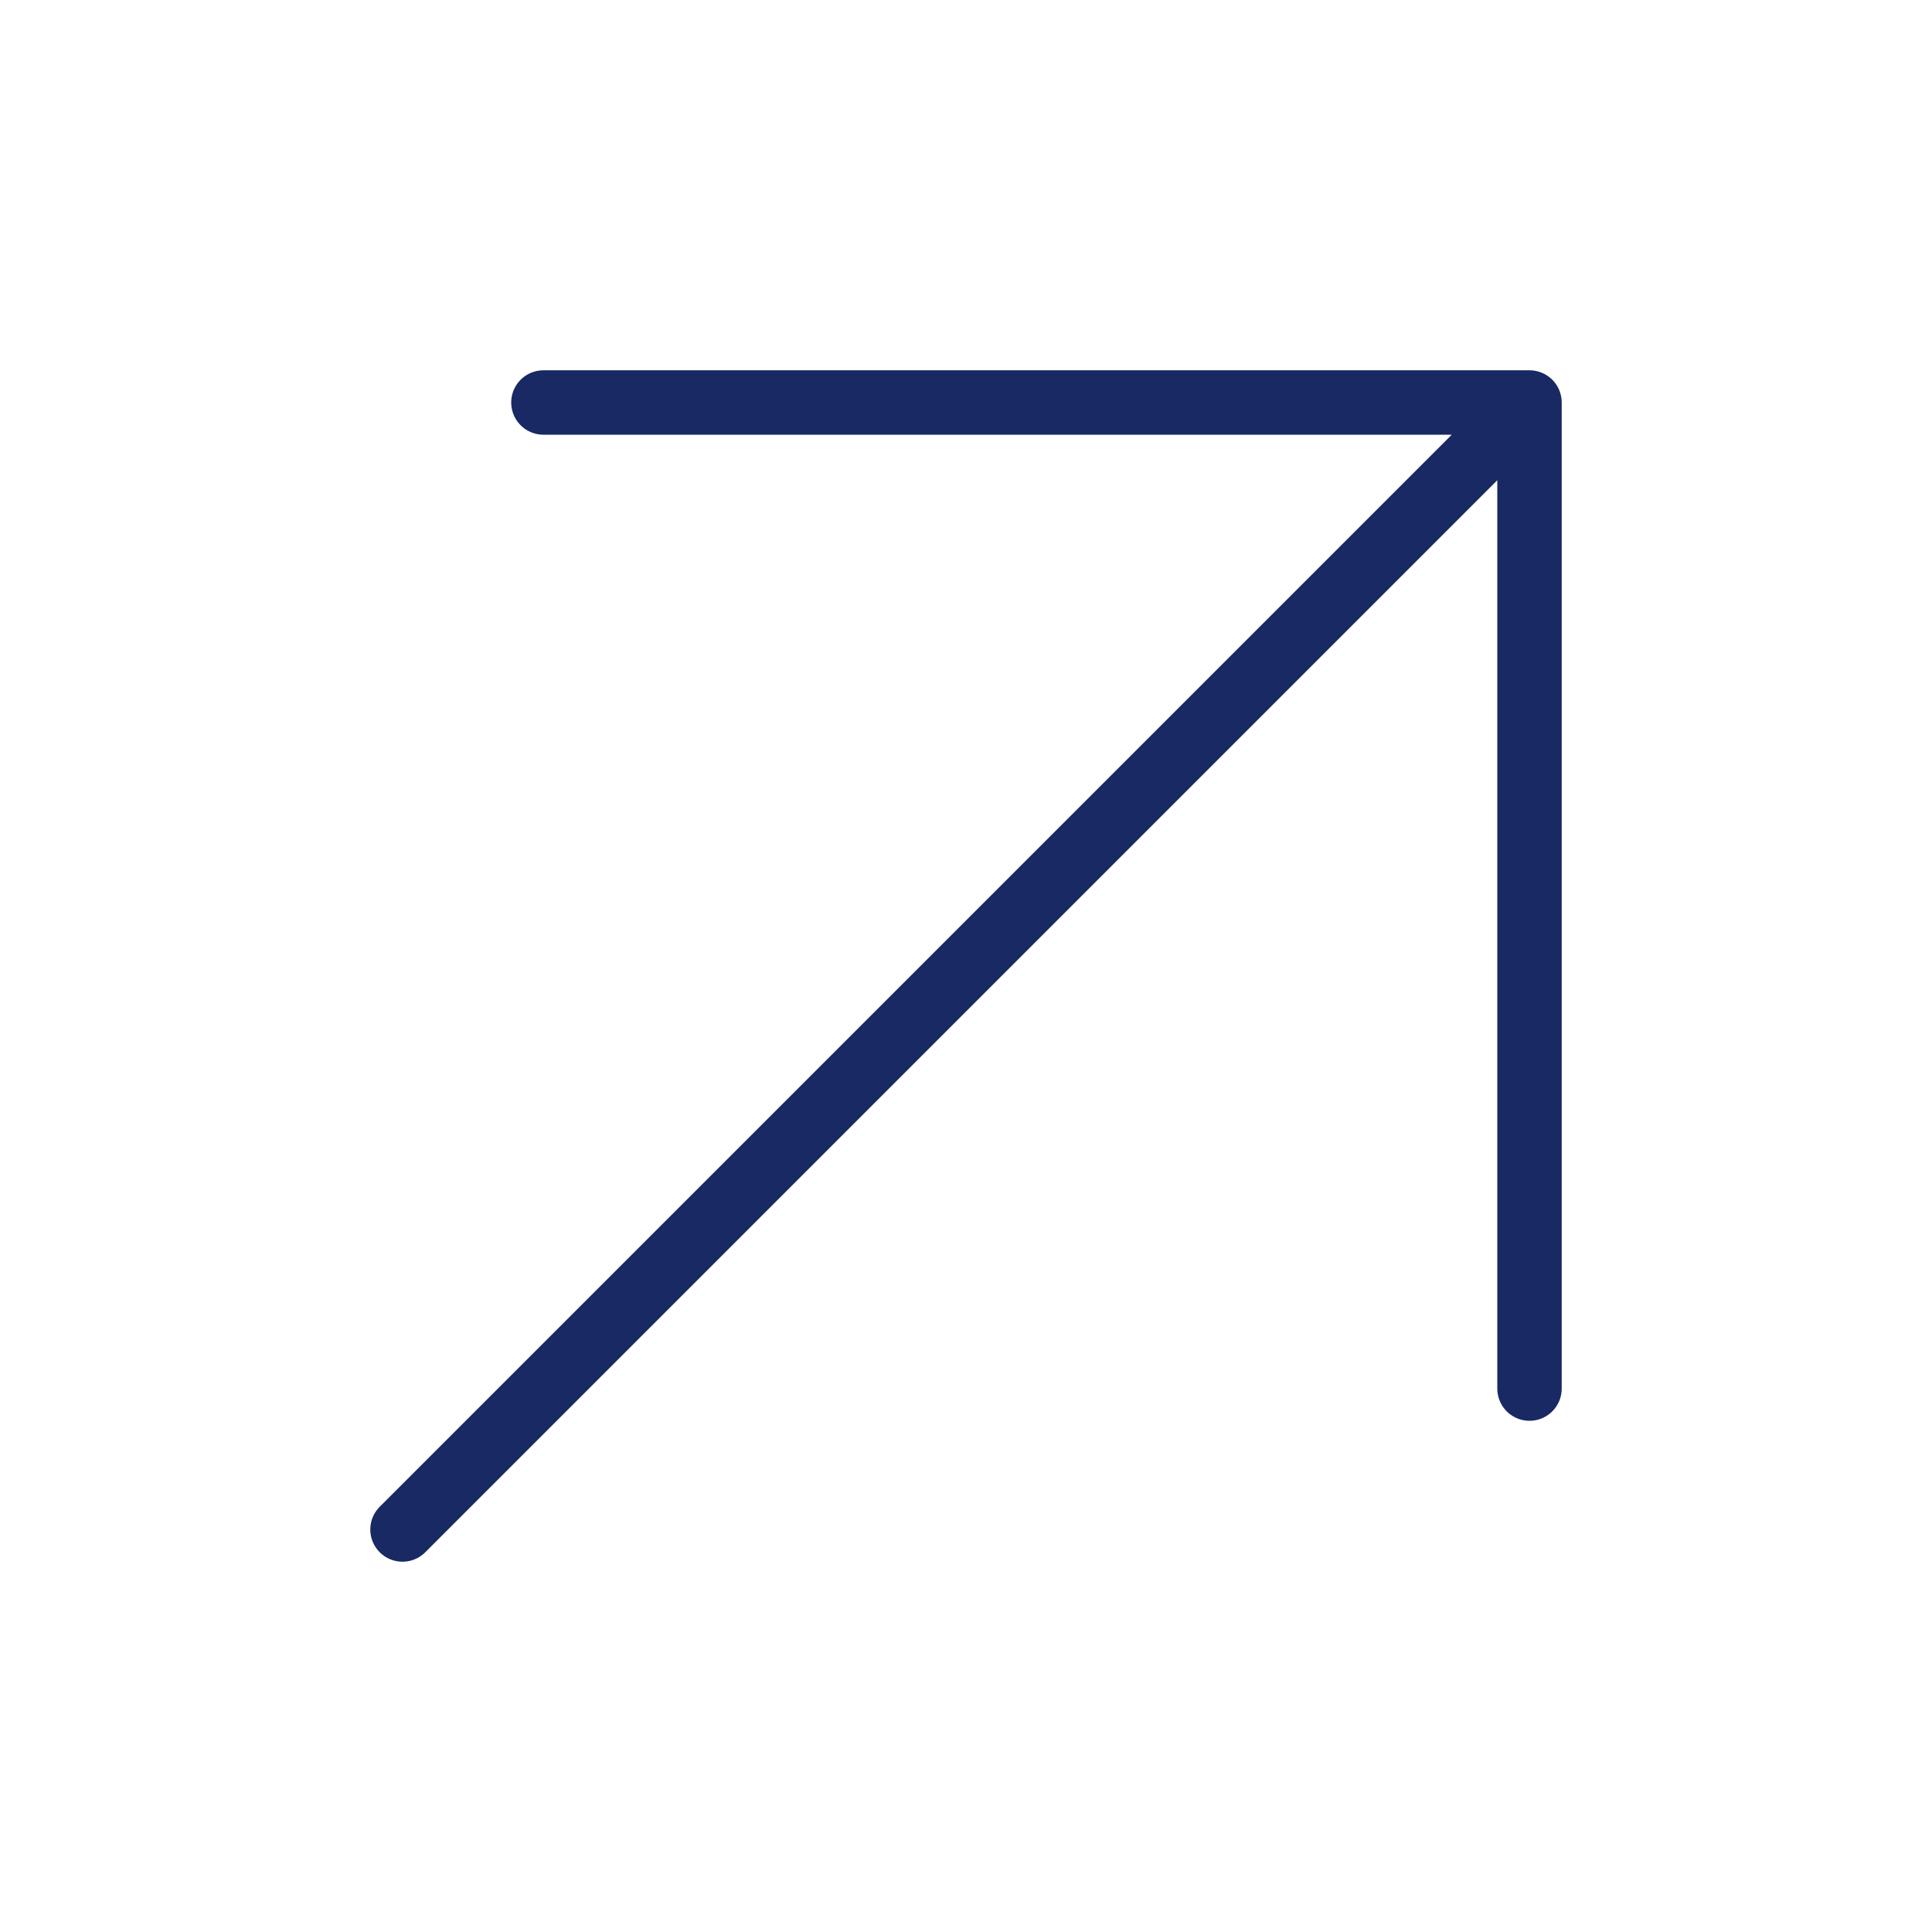 <svg width="30" height="30" viewBox="0 0 30 30" fill="none" xmlns="http://www.w3.org/2000/svg">
<g id="icon/arrow-top-right">
<path id="Vector" d="M23.75 21.562V6.25M23.75 6.25H8.438M23.75 6.25L6.25 23.75" stroke="#182963" stroke-linecap="round" stroke-linejoin="round"/>
</g>
</svg>
